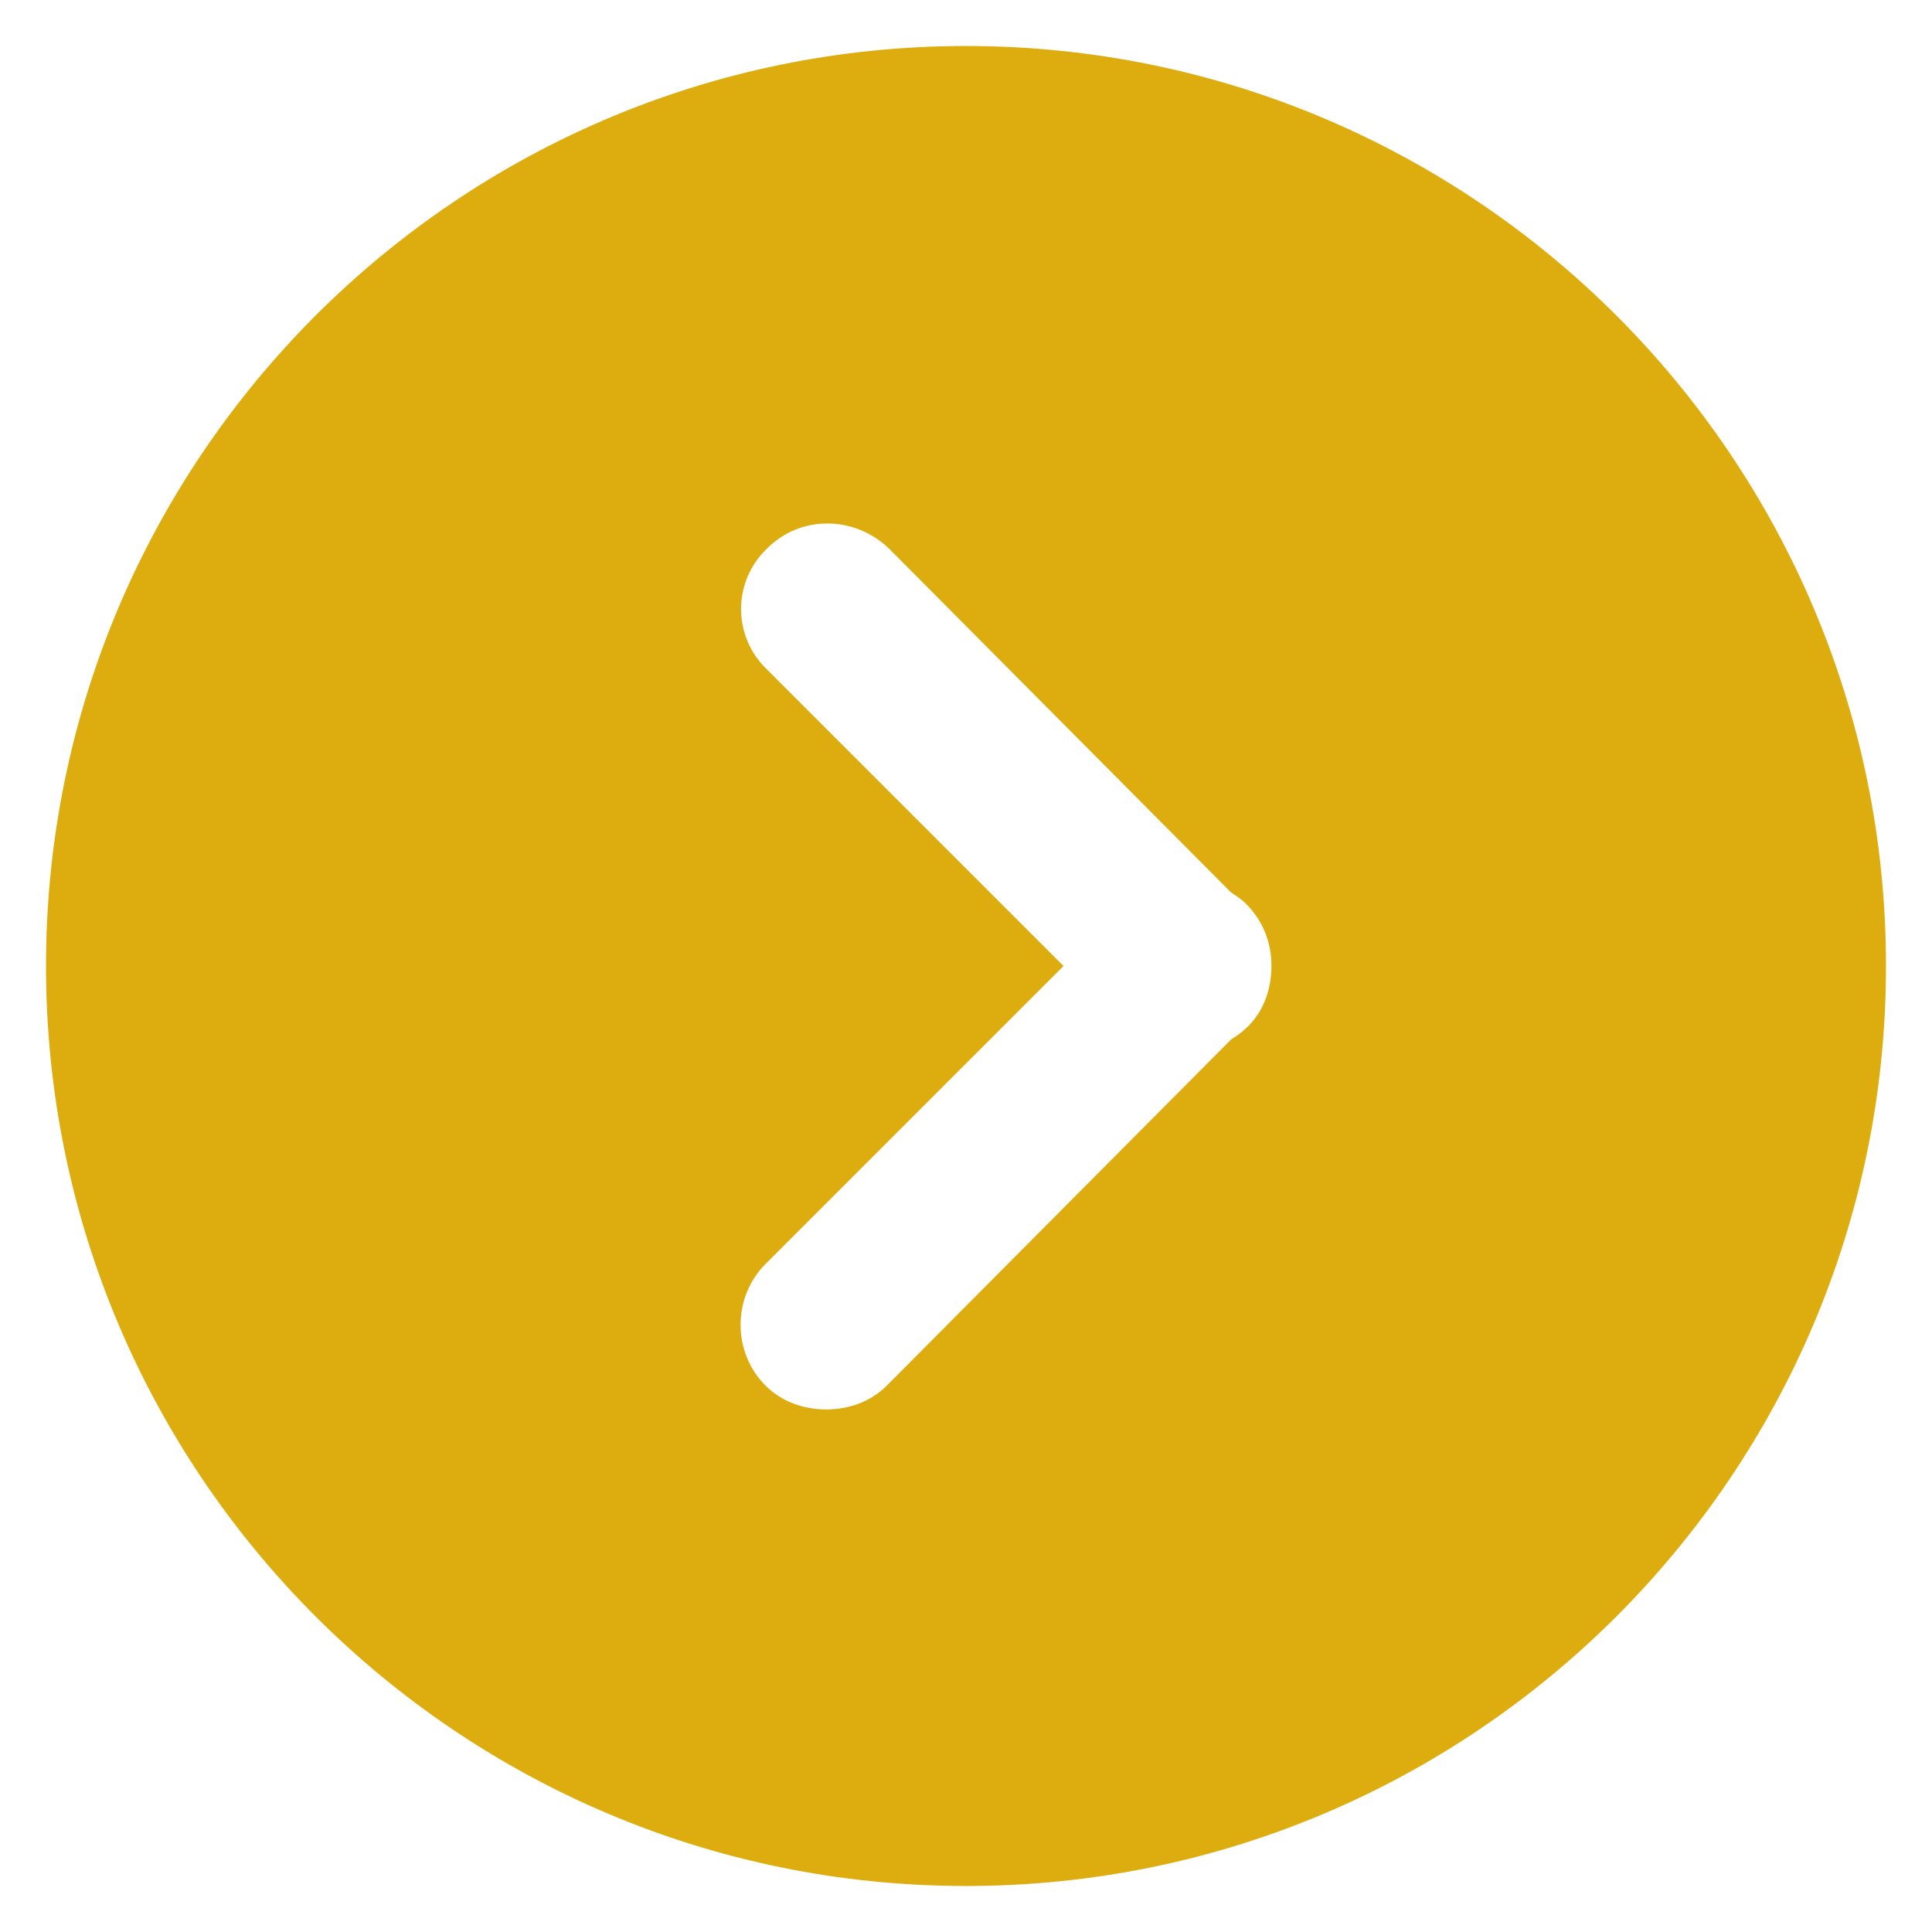 <?xml version="1.0" encoding="UTF-8"?>
<!DOCTYPE svg PUBLIC "-//W3C//DTD SVG 1.1//EN" "http://www.w3.org/Graphics/SVG/1.1/DTD/svg11.dtd">
<!-- Creator: CorelDRAW X7 -->
<svg xmlns="http://www.w3.org/2000/svg" xml:space="preserve" width="10.5mm" height="10.5mm" version="1.1" style="shape-rendering:geometricPrecision; text-rendering:geometricPrecision; image-rendering:optimizeQuality; fill-rule:evenodd; clip-rule:evenodd"
viewBox="0 0 1050 1050"
 xmlns:xlink="http://www.w3.org/1999/xlink">
 <defs>
  <style type="text/css">
   <![CDATA[
    .fil0 {fill:#DDAD10}
   ]]>
  </style>
 </defs>
 <g id="Слой_x0020_1">
  <g id="_814903232">
   <g>
    <path class="fil0" d="M525 25c-276,0 -500,224 -500,500 0,276 224,500 500,500 276,0 500,-224 500,-500 0,-276 -224,-500 -500,-500zm152 534c-2,2 -5,4 -8,6l-187 188c-9,9 -21,13 -33,13 -12,0 -24,-4 -33,-13 -18,-18 -18,-48 0,-66l162 -162 -161 -161c-19,-18 -19,-48 0,-66 18,-18 47,-18 66,0l186 187c3,2 6,4 8,6 10,10 14,22 14,34 0,12 -4,25 -14,34z"/>
   </g>
  </g>
  <g id="_814903808">
  </g>
  <g id="_814901184">
  </g>
  <g id="_814901248">
  </g>
  <g id="_814903392">
  </g>
  <g id="_814901216">
  </g>
  <g id="_814900992">
  </g>
  <g id="_814904992">
  </g>
  <g id="_814904064">
  </g>
  <g id="_814903936">
  </g>
  <g id="_814902592">
  </g>
  <g id="_814904000">
  </g>
  <g id="_814908096">
  </g>
  <g id="_814905280">
  </g>
  <g id="_814908000">
  </g>
  <g id="_814903296">
  </g>
 </g>
</svg>
